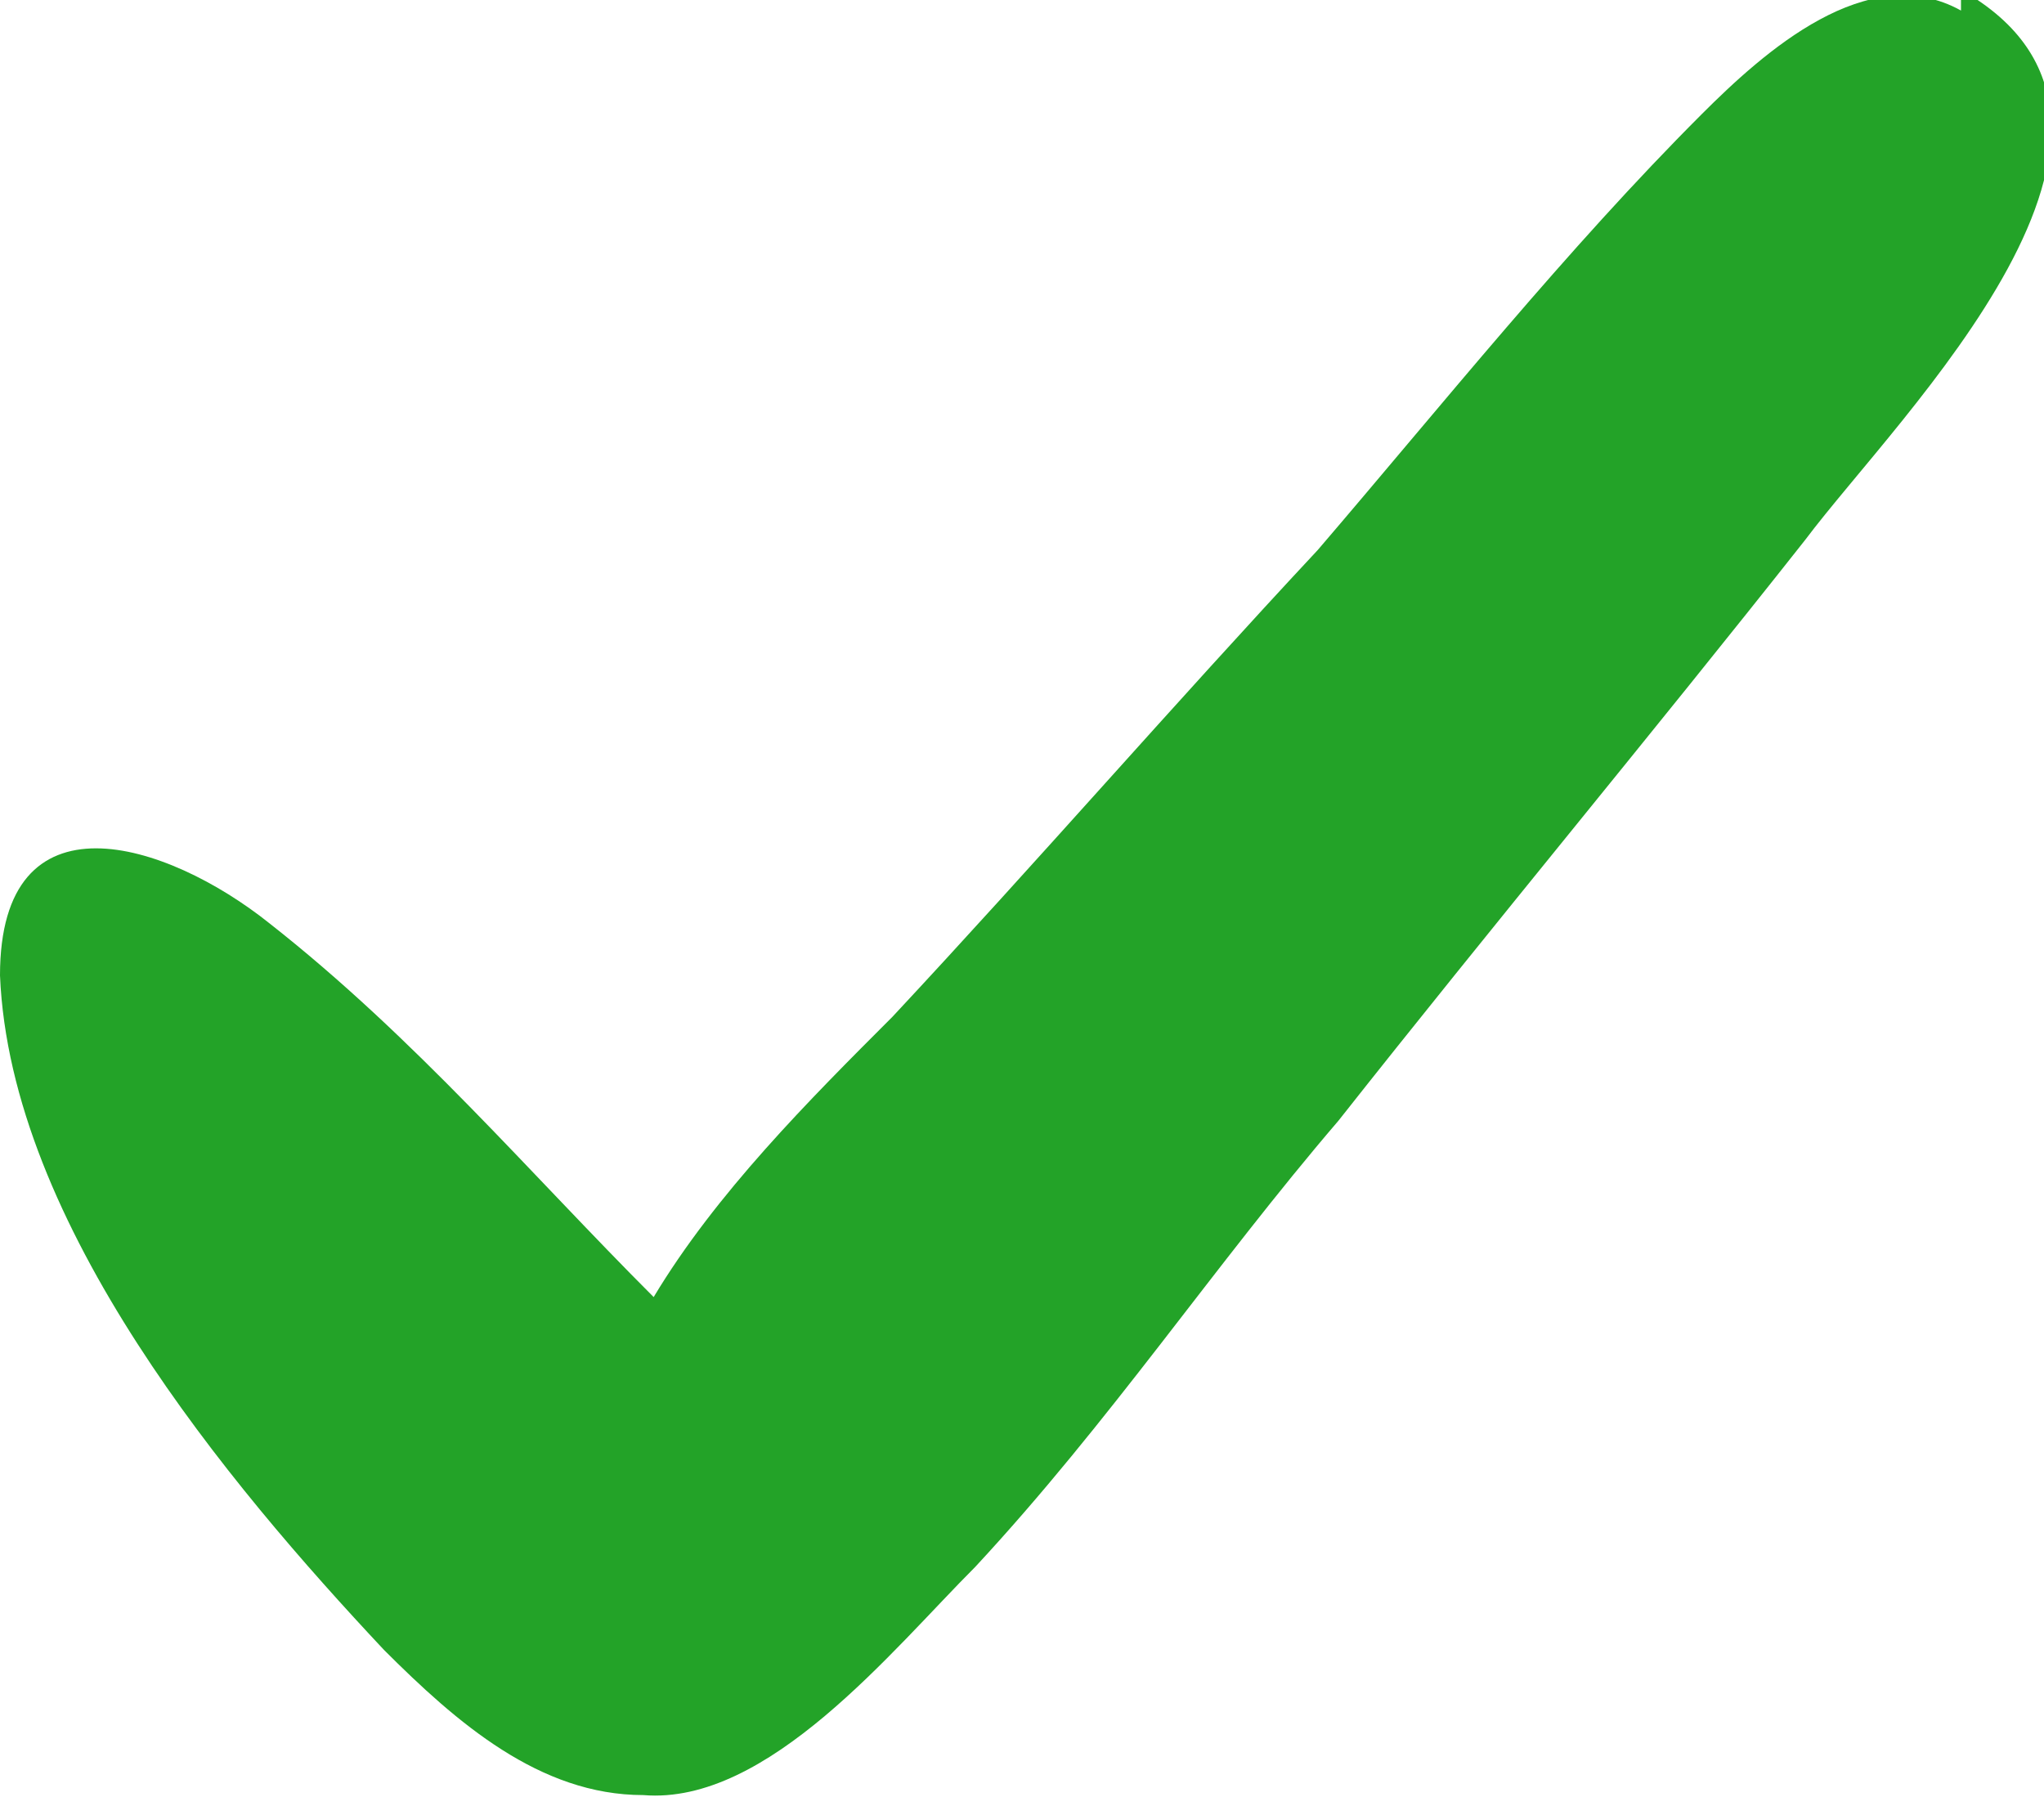 <?xml version="1.0" encoding="UTF-8"?>
<!DOCTYPE svg PUBLIC "-//W3C//DTD SVG 1.1//EN" "http://www.w3.org/Graphics/SVG/1.1/DTD/svg11.dtd">
<!-- Creator: CorelDRAW 2018 (64-Bit) -->
<svg xmlns="http://www.w3.org/2000/svg" xml:space="preserve" width="6.15mm" height="5.433mm" version="1.1" style="shape-rendering:geometricPrecision; text-rendering:geometricPrecision; image-rendering:optimizeQuality; fill-rule:evenodd; clip-rule:evenodd"
viewBox="0 0 1.97 1.74"
 xmlns:xlink="http://www.w3.org/1999/xlink">
 <defs>
  <style type="text/css">
   <![CDATA[
    .fil0 {fill:#23A328}
   ]]>
  </style>
 </defs>
 <g id="Слой_x0020_1">
  <path class="fil0" d="M1.89 0.01c-0.09,-0.05 -0.19,0.04 -0.25,0.1 -0.13,0.13 -0.25,0.28 -0.37,0.42 -0.14,0.15 -0.27,0.3 -0.41,0.45 -0.08,0.08 -0.17,0.17 -0.23,0.27 -0.12,-0.12 -0.23,-0.25 -0.37,-0.36 -0.1,-0.08 -0.26,-0.13 -0.26,0.05 0.01,0.24 0.22,0.49 0.37,0.65 0.07,0.07 0.15,0.14 0.25,0.14 0.12,0.01 0.24,-0.14 0.32,-0.22 0.13,-0.14 0.23,-0.29 0.35,-0.43 0.15,-0.19 0.3,-0.37 0.45,-0.56 0.09,-0.12 0.38,-0.4 0.15,-0.53l0 0 -0 0z"/>
 </g>
</svg>
